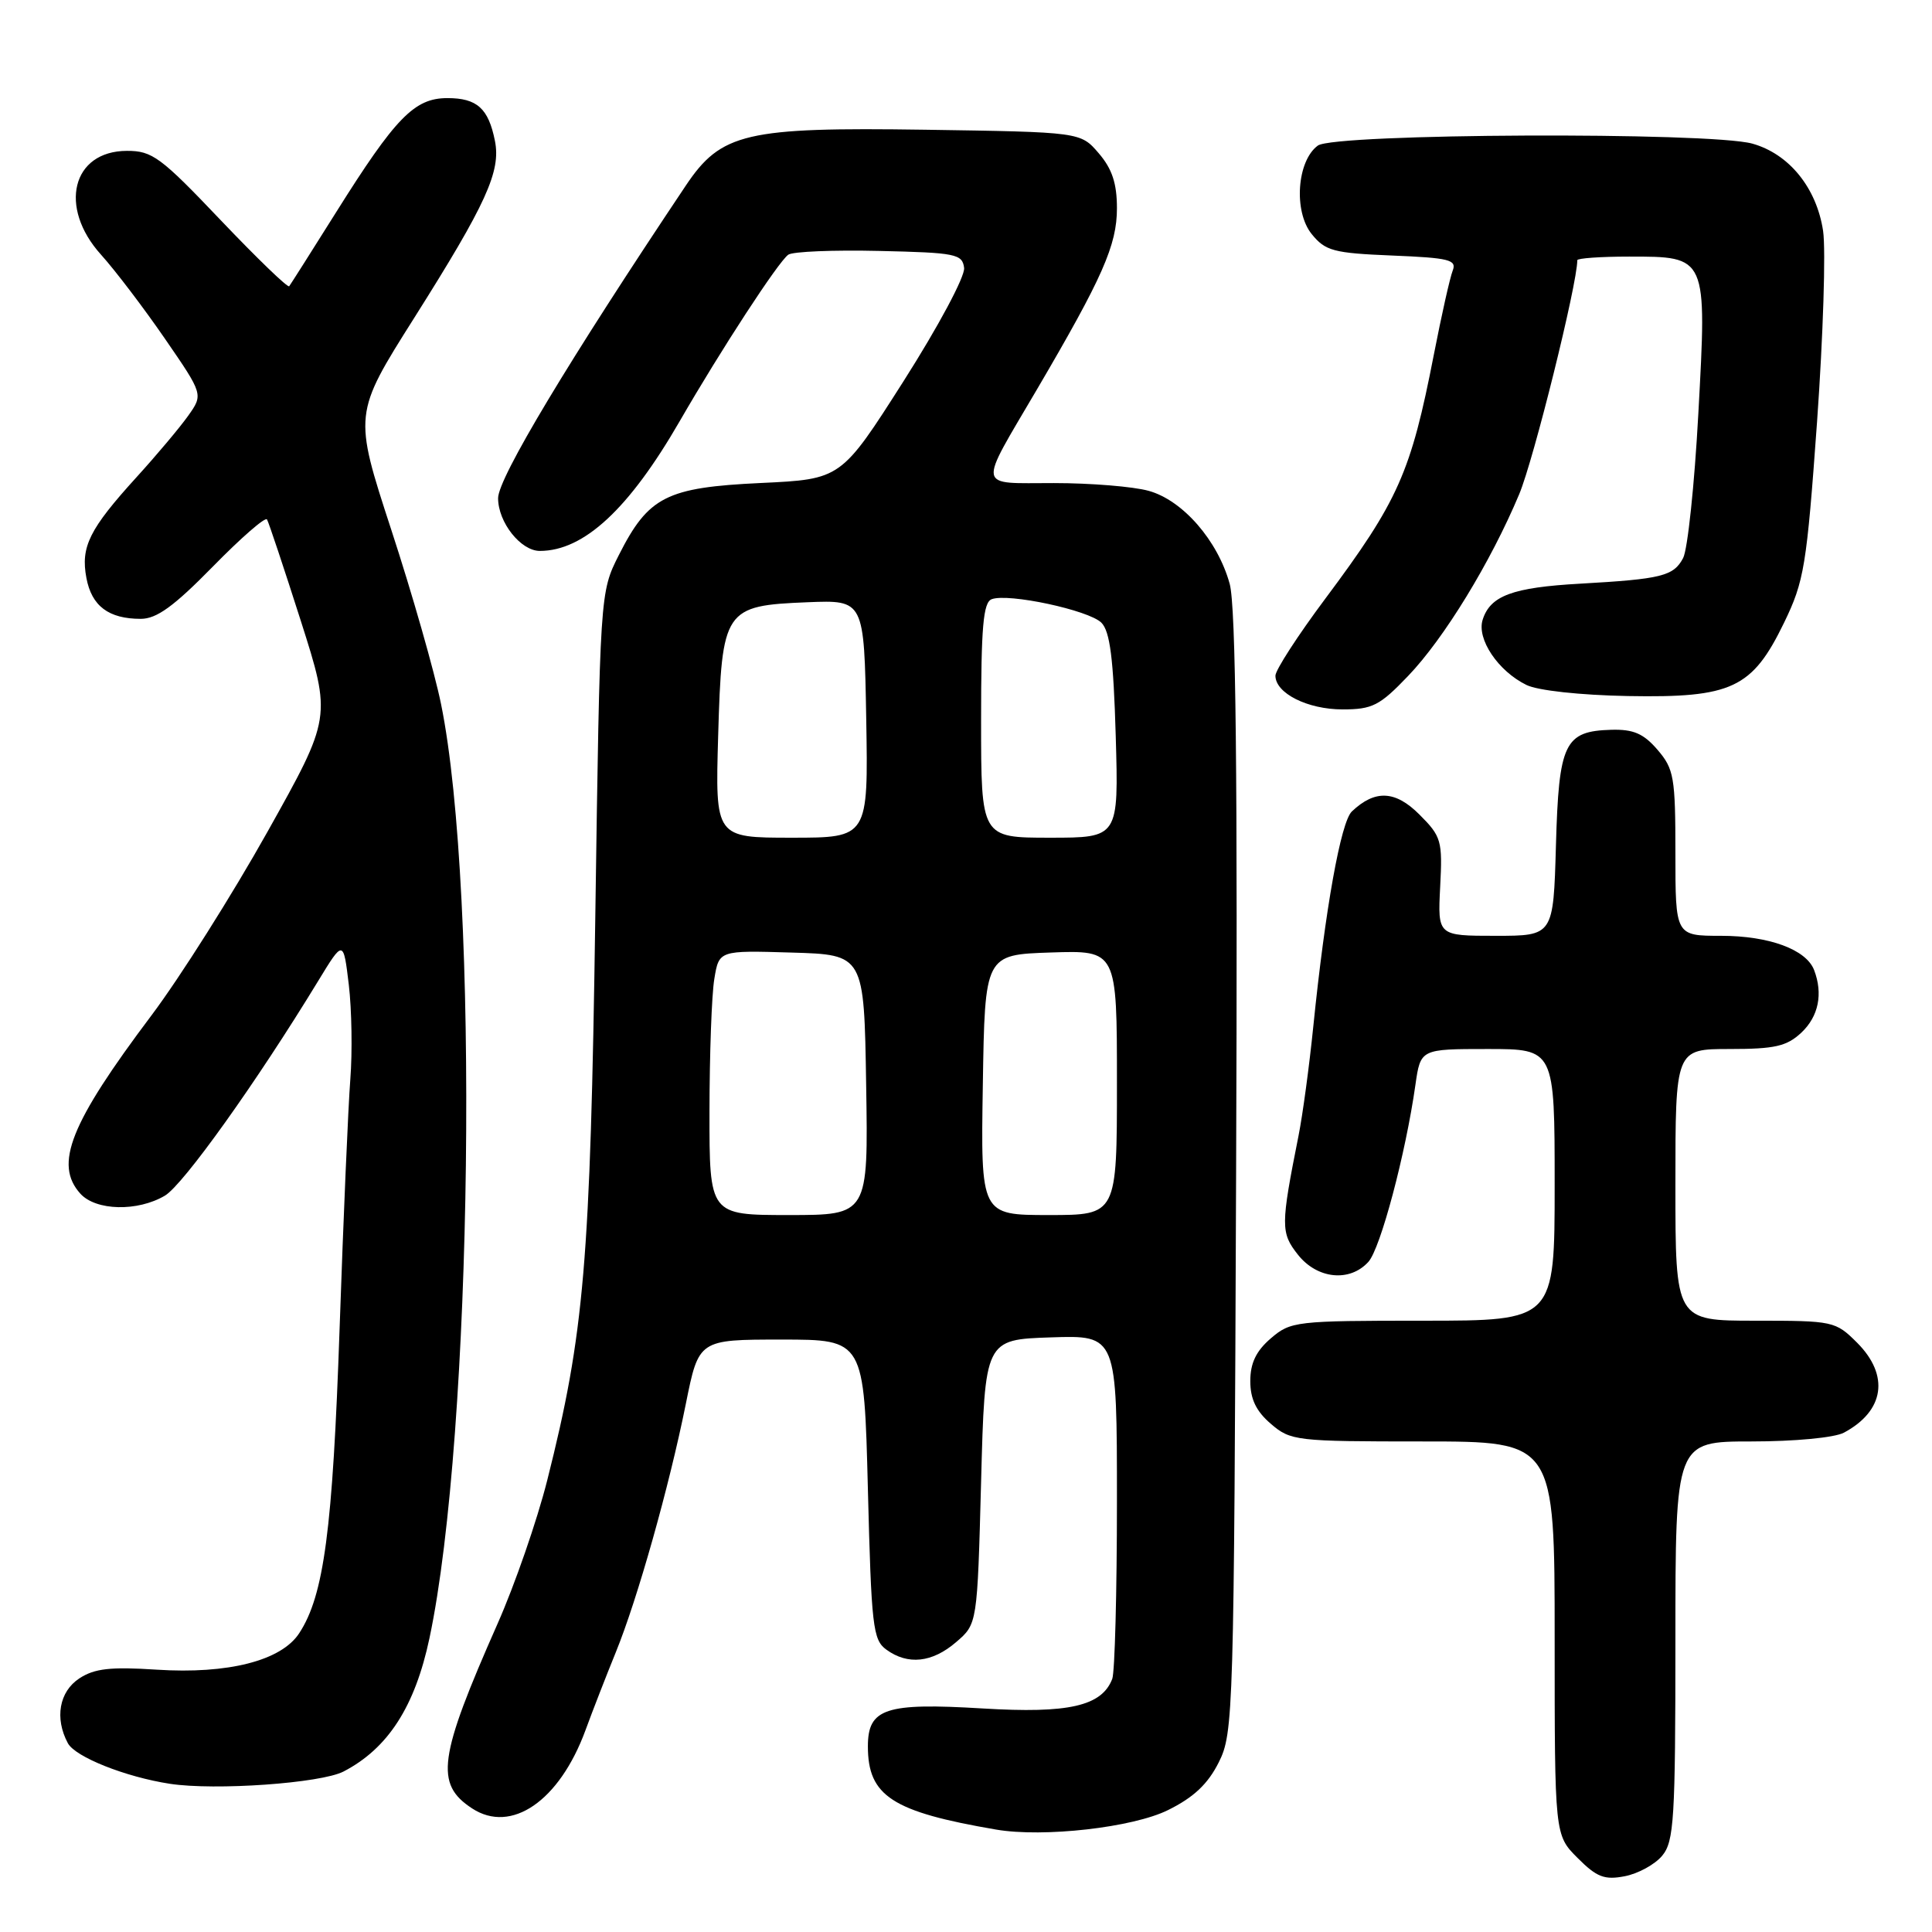 <?xml version="1.0" encoding="UTF-8" standalone="no"?>
<!DOCTYPE svg PUBLIC "-//W3C//DTD SVG 1.1//EN" "http://www.w3.org/Graphics/SVG/1.1/DTD/svg11.dtd" >
<svg xmlns="http://www.w3.org/2000/svg" xmlns:xlink="http://www.w3.org/1999/xlink" version="1.1" viewBox="0 0 256 256">
 <g >
 <path fill="currentColor"
d=" M 220.25 245.89 C 221.82 244.00 222.00 241.05 222.00 217.39 C 222.00 191.00 222.00 191.00 232.07 191.00 C 237.80 191.00 243.07 190.50 244.32 189.84 C 249.70 186.97 250.40 182.25 246.08 177.92 C 243.21 175.06 242.93 175.00 232.58 175.00 C 222.00 175.00 222.00 175.00 222.00 157.00 C 222.00 139.00 222.00 139.00 229.19 139.00 C 235.19 139.00 236.75 138.64 238.69 136.83 C 240.97 134.68 241.58 131.69 240.38 128.54 C 239.33 125.81 234.41 124.00 228.05 124.00 C 222.00 124.00 222.00 124.00 222.00 113.06 C 222.00 102.98 221.81 101.89 219.63 99.35 C 217.78 97.20 216.44 96.62 213.51 96.70 C 207.29 96.88 206.55 98.44 206.17 112.03 C 205.83 124.00 205.83 124.00 198.17 124.00 C 190.50 124.00 190.50 124.00 190.83 117.51 C 191.15 111.39 190.99 110.84 188.09 107.94 C 184.89 104.73 182.20 104.61 179.13 107.52 C 177.67 108.90 175.60 120.43 174.02 136.00 C 173.49 141.22 172.61 147.75 172.06 150.50 C 169.69 162.40 169.69 163.35 171.98 166.25 C 174.53 169.48 178.85 169.93 181.32 167.20 C 182.92 165.43 186.25 152.92 187.55 143.75 C 188.23 139.00 188.23 139.00 197.11 139.00 C 206.00 139.00 206.00 139.00 206.00 157.00 C 206.00 175.00 206.00 175.00 188.56 175.00 C 171.70 175.00 171.02 175.08 168.39 177.34 C 166.44 179.01 165.67 180.63 165.67 183.00 C 165.67 185.37 166.44 186.99 168.39 188.66 C 171.02 190.92 171.70 191.00 188.56 191.00 C 206.00 191.00 206.00 191.00 206.00 217.08 C 206.00 243.15 206.00 243.15 209.04 246.19 C 211.58 248.74 212.60 249.13 215.29 248.61 C 217.06 248.27 219.29 247.05 220.25 245.89 Z  M 154.78 239.84 C 158.18 238.16 160.06 236.38 161.50 233.50 C 163.44 229.62 163.51 227.19 163.79 155.50 C 164.00 102.42 163.76 80.33 162.94 77.36 C 161.36 71.62 156.72 66.29 152.21 65.04 C 150.17 64.47 144.51 64.01 139.64 64.01 C 129.31 64.00 129.51 65.05 137.39 51.62 C 146.11 36.76 148.00 32.48 148.00 27.59 C 148.00 24.30 147.36 22.37 145.59 20.31 C 143.18 17.50 143.18 17.50 122.61 17.19 C 98.82 16.84 95.56 17.60 90.88 24.58 C 75.37 47.75 66.00 63.35 66.00 66.01 C 66.00 69.21 69.00 73.00 71.53 73.00 C 77.36 73.00 83.34 67.46 90.07 55.80 C 95.55 46.31 103.12 34.70 104.45 33.75 C 105.03 33.33 110.45 33.11 116.50 33.25 C 126.65 33.48 127.52 33.65 127.75 35.50 C 127.89 36.62 124.35 43.24 119.73 50.50 C 111.45 63.50 111.45 63.50 100.80 64.00 C 88.30 64.59 85.92 65.80 82.00 73.55 C 79.50 78.50 79.50 78.50 78.88 121.50 C 78.22 167.28 77.42 176.69 72.51 196.15 C 71.17 201.46 68.21 210.01 65.93 215.15 C 58.09 232.88 57.60 236.38 62.55 239.62 C 67.75 243.03 74.12 238.65 77.57 229.29 C 78.53 226.66 80.35 222.00 81.59 218.95 C 84.46 211.92 88.67 196.99 90.88 186.00 C 92.59 177.50 92.59 177.50 103.55 177.50 C 114.50 177.50 114.50 177.50 115.00 197.33 C 115.46 215.49 115.66 217.29 117.44 218.58 C 120.29 220.66 123.52 220.32 126.69 217.59 C 129.50 215.18 129.50 215.18 130.00 196.34 C 130.50 177.50 130.50 177.50 139.25 177.21 C 148.00 176.92 148.00 176.92 148.00 198.88 C 148.00 210.96 147.72 221.56 147.38 222.46 C 145.99 226.07 141.62 227.07 130.21 226.38 C 117.33 225.60 115.00 226.37 115.00 231.40 C 115.00 237.98 118.21 240.07 132.00 242.43 C 138.27 243.50 150.12 242.16 154.78 239.84 Z  M 45.53 234.73 C 51.42 231.67 54.99 226.12 56.91 217.05 C 62.64 189.98 63.53 118.19 58.44 93.29 C 57.57 89.01 54.60 78.61 51.84 70.18 C 46.84 54.86 46.84 54.86 54.90 42.10 C 64.44 26.99 66.39 22.71 65.58 18.66 C 64.72 14.36 63.21 13.00 59.28 13.00 C 54.91 13.00 52.42 15.56 44.52 28.15 C 41.30 33.29 38.50 37.69 38.32 37.93 C 38.13 38.16 34.05 34.22 29.24 29.17 C 21.29 20.81 20.17 19.98 16.81 19.99 C 9.55 20.01 7.70 27.45 13.39 33.75 C 15.25 35.81 19.06 40.82 21.86 44.89 C 26.94 52.27 26.94 52.27 24.92 55.11 C 23.81 56.67 20.74 60.32 18.10 63.22 C 11.83 70.12 10.67 72.45 11.45 76.59 C 12.15 80.31 14.40 82.00 18.65 82.00 C 20.76 82.00 23.03 80.35 28.20 75.08 C 31.93 71.27 35.16 68.45 35.38 68.83 C 35.60 69.20 37.62 75.25 39.86 82.27 C 43.93 95.05 43.93 95.05 35.44 110.22 C 30.77 118.56 23.86 129.50 20.08 134.53 C 9.28 148.89 7.14 154.28 10.65 158.17 C 12.71 160.44 18.23 160.57 21.85 158.43 C 24.28 156.99 33.97 143.43 42.15 130.00 C 45.50 124.50 45.50 124.50 46.22 130.50 C 46.61 133.80 46.70 139.43 46.42 143.00 C 46.14 146.57 45.50 161.43 45.00 176.00 C 44.08 202.72 42.93 211.41 39.64 216.42 C 37.27 220.05 30.22 221.85 20.77 221.24 C 14.66 220.84 12.52 221.08 10.52 222.39 C 7.84 224.15 7.22 227.67 8.99 230.98 C 9.97 232.81 16.64 235.46 22.50 236.36 C 28.49 237.28 42.54 236.29 45.53 234.73 Z  M 186.58 89.57 C 191.35 84.60 197.52 74.50 201.30 65.49 C 203.22 60.92 209.00 37.64 209.00 34.48 C 209.00 34.22 212.08 34.00 215.85 34.00 C 226.23 34.00 226.18 33.87 225.04 54.78 C 224.53 64.21 223.62 72.84 223.02 73.95 C 221.75 76.34 220.17 76.73 209.38 77.34 C 200.42 77.84 197.47 78.93 196.46 82.12 C 195.65 84.67 198.50 88.92 202.26 90.76 C 203.75 91.50 209.38 92.11 215.70 92.23 C 229.48 92.48 232.17 91.22 236.39 82.53 C 239.07 77.00 239.39 75.06 240.77 55.88 C 241.58 44.49 241.94 33.12 241.57 30.60 C 240.71 24.89 237.06 20.39 232.19 19.03 C 226.51 17.46 176.83 17.67 174.62 19.29 C 171.85 21.32 171.38 28.02 173.81 31.02 C 175.62 33.25 176.69 33.54 184.48 33.86 C 192.03 34.17 193.05 34.42 192.49 35.86 C 192.13 36.76 191.01 41.77 189.99 47.00 C 186.95 62.62 185.29 66.36 175.60 79.34 C 171.97 84.20 169.00 88.79 169.00 89.53 C 169.00 91.86 173.26 94.00 177.89 94.00 C 181.85 94.00 182.81 93.51 186.58 89.57 Z  M 94.01 147.25 C 94.02 139.69 94.30 131.80 94.65 129.72 C 95.27 125.93 95.27 125.93 104.89 126.22 C 114.50 126.50 114.50 126.50 114.77 143.75 C 115.05 161.00 115.05 161.00 104.52 161.00 C 94.00 161.00 94.00 161.00 94.01 147.25 Z  M 130.23 143.75 C 130.50 126.50 130.50 126.50 139.25 126.21 C 148.00 125.92 148.00 125.92 148.00 143.46 C 148.00 161.00 148.00 161.00 138.98 161.00 C 129.95 161.00 129.95 161.00 130.23 143.75 Z  M 95.16 97.50 C 95.65 80.69 95.95 80.25 107.00 79.80 C 114.50 79.50 114.50 79.50 114.78 95.25 C 115.05 111.00 115.05 111.00 104.91 111.00 C 94.77 111.00 94.77 111.00 95.16 97.50 Z  M 130.00 95.47 C 130.00 83.07 130.28 79.83 131.40 79.40 C 133.59 78.56 144.27 80.85 145.94 82.51 C 147.08 83.66 147.54 87.25 147.84 97.51 C 148.23 111.00 148.23 111.00 139.12 111.00 C 130.00 111.00 130.00 111.00 130.00 95.47 Z "/>
</g>
</svg>